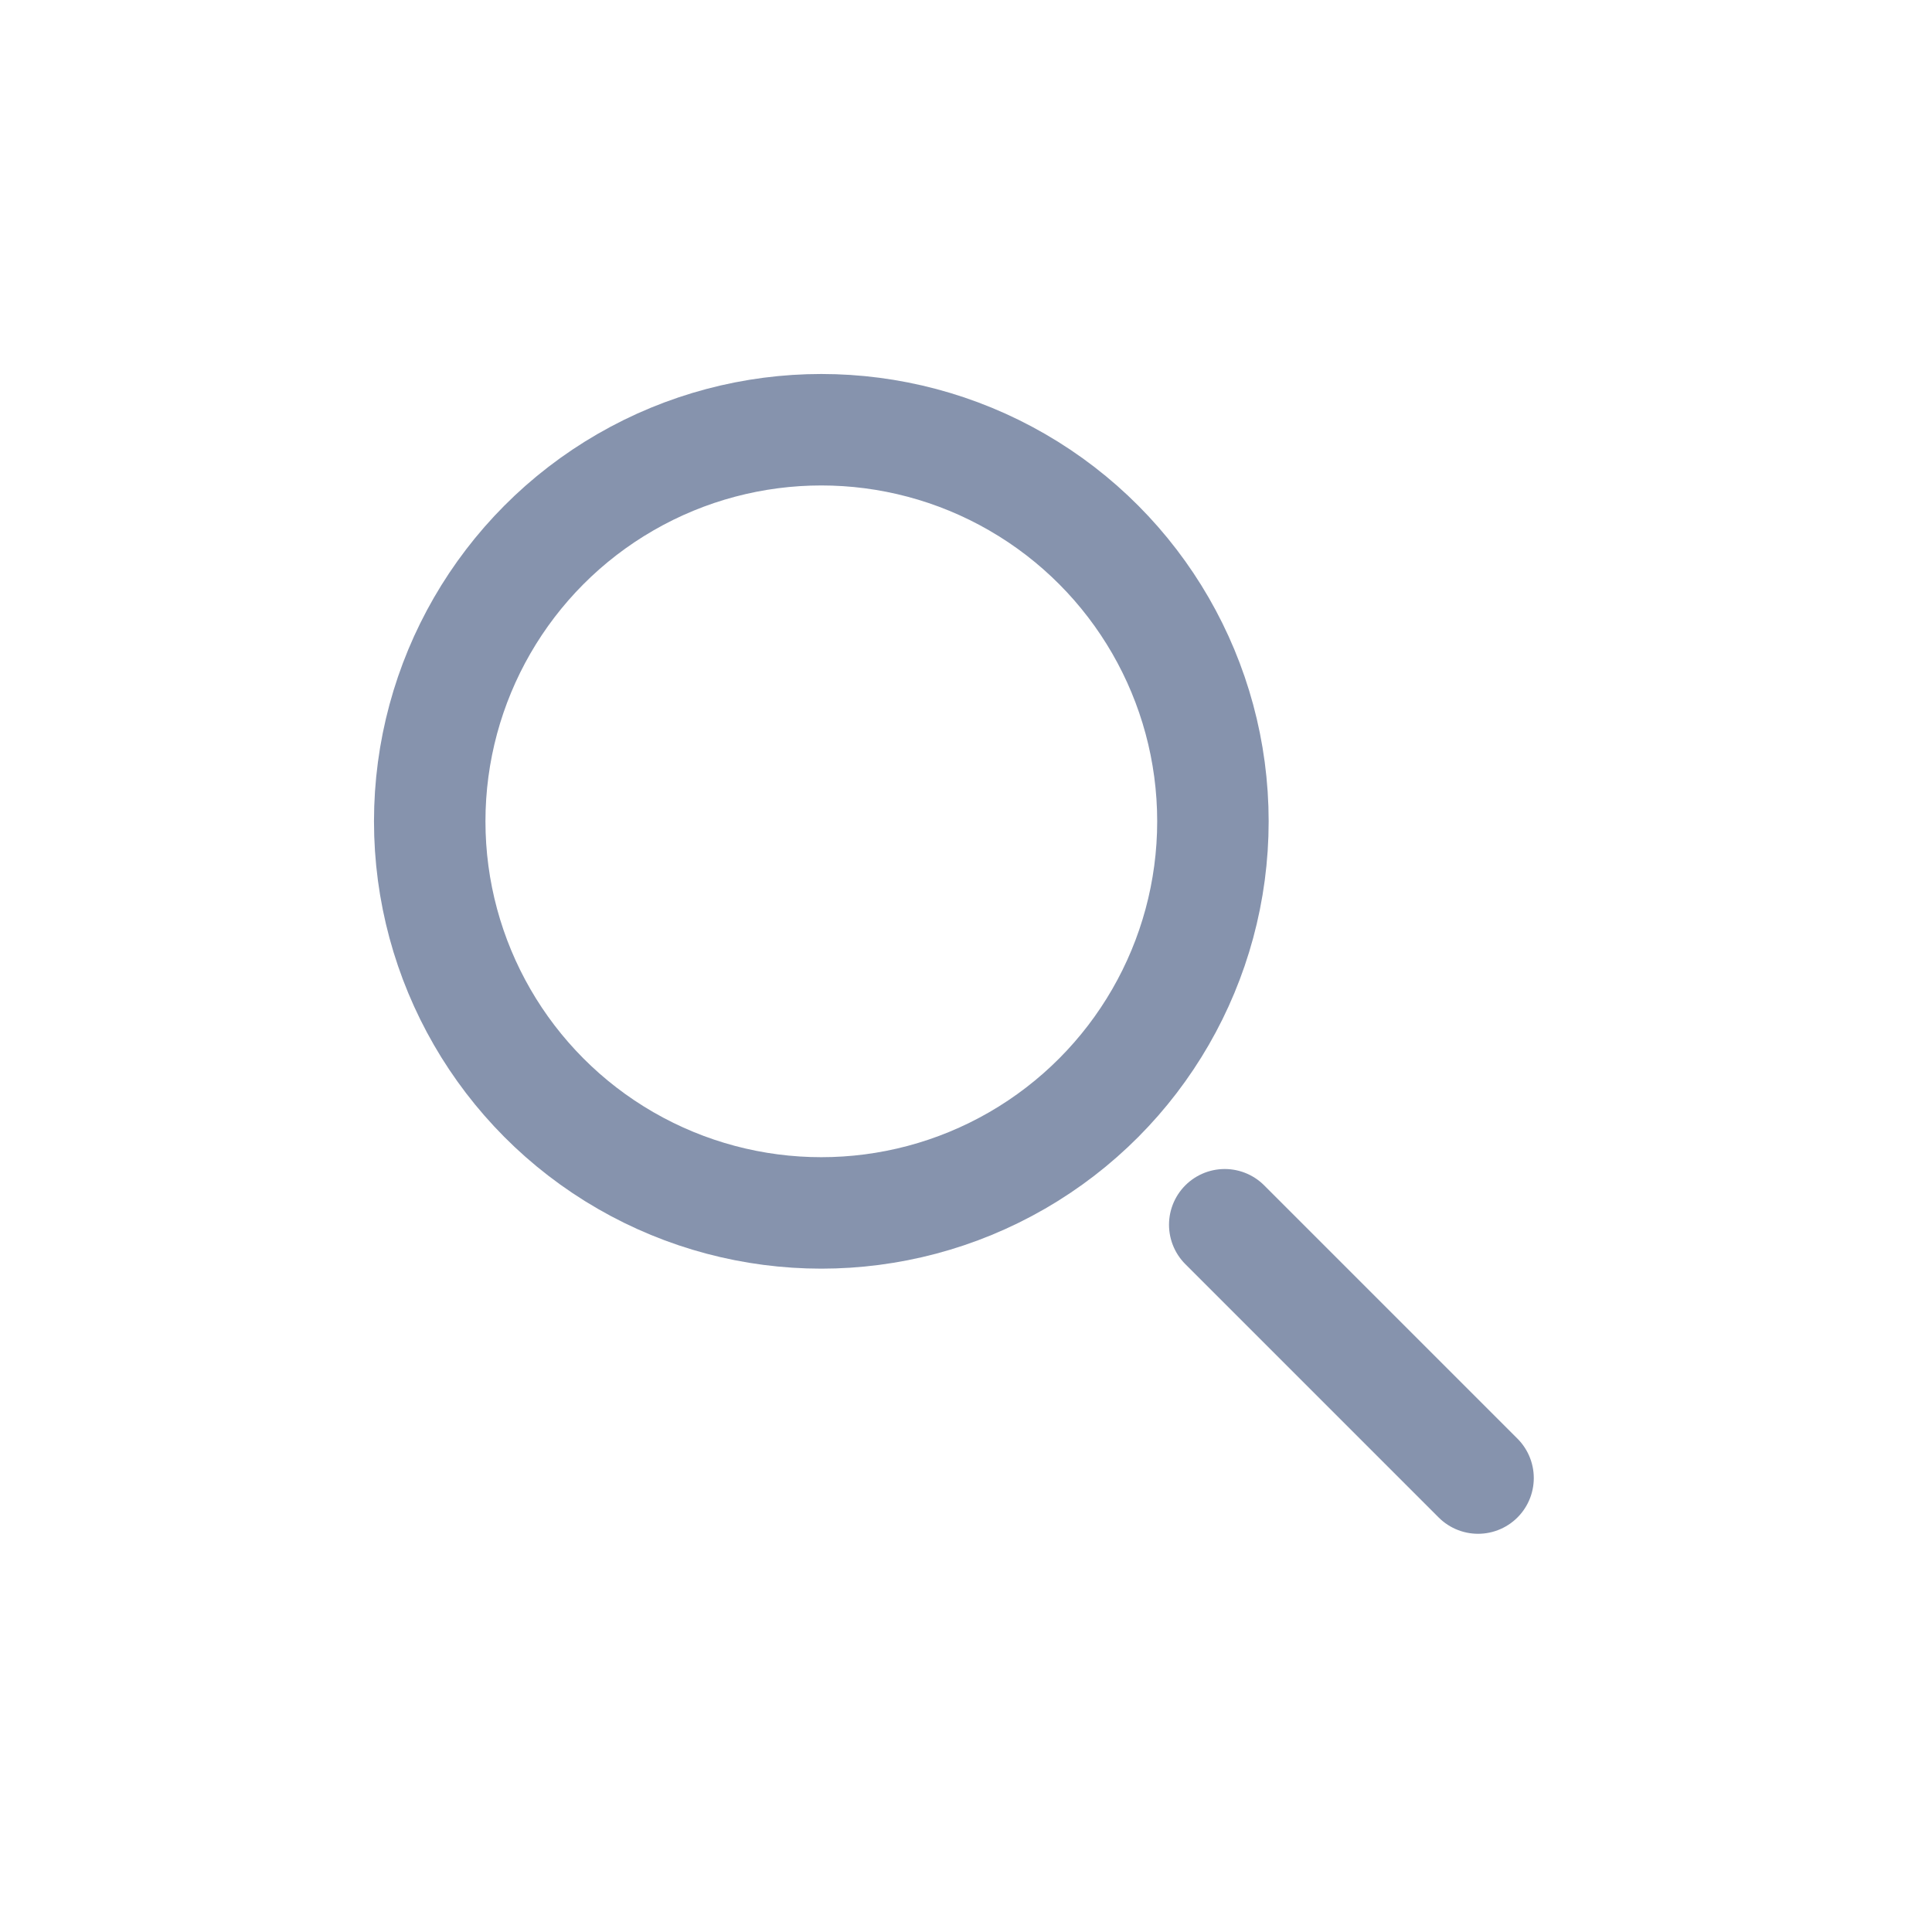 <svg xmlns="http://www.w3.org/2000/svg" xmlns:xlink="http://www.w3.org/1999/xlink" width="26" height="26" viewBox="0 0 26 26"><defs><style>.a{fill:#8693ad;}.a,.d{stroke:#8693ad;stroke-width:1.5px;}.b,.d{fill:none;}.c{clip-path:url(#a);}.d{stroke-linecap:round;stroke-linejoin:round;}</style><clipPath id="a"><rect class="a" width="16" height="16" transform="translate(12 150)"/></clipPath></defs><rect class="b" width="26" height="26" rx="4"/><g class="c" transform="translate(-7 -145)"><g transform="translate(10.432 148.432)"><circle class="d" cx="5.27" cy="5.27" r="5.27" transform="translate(2.351 2.351)"/><path class="d" d="M16.459,16.459,13.05,13.05"/></g></g></svg>